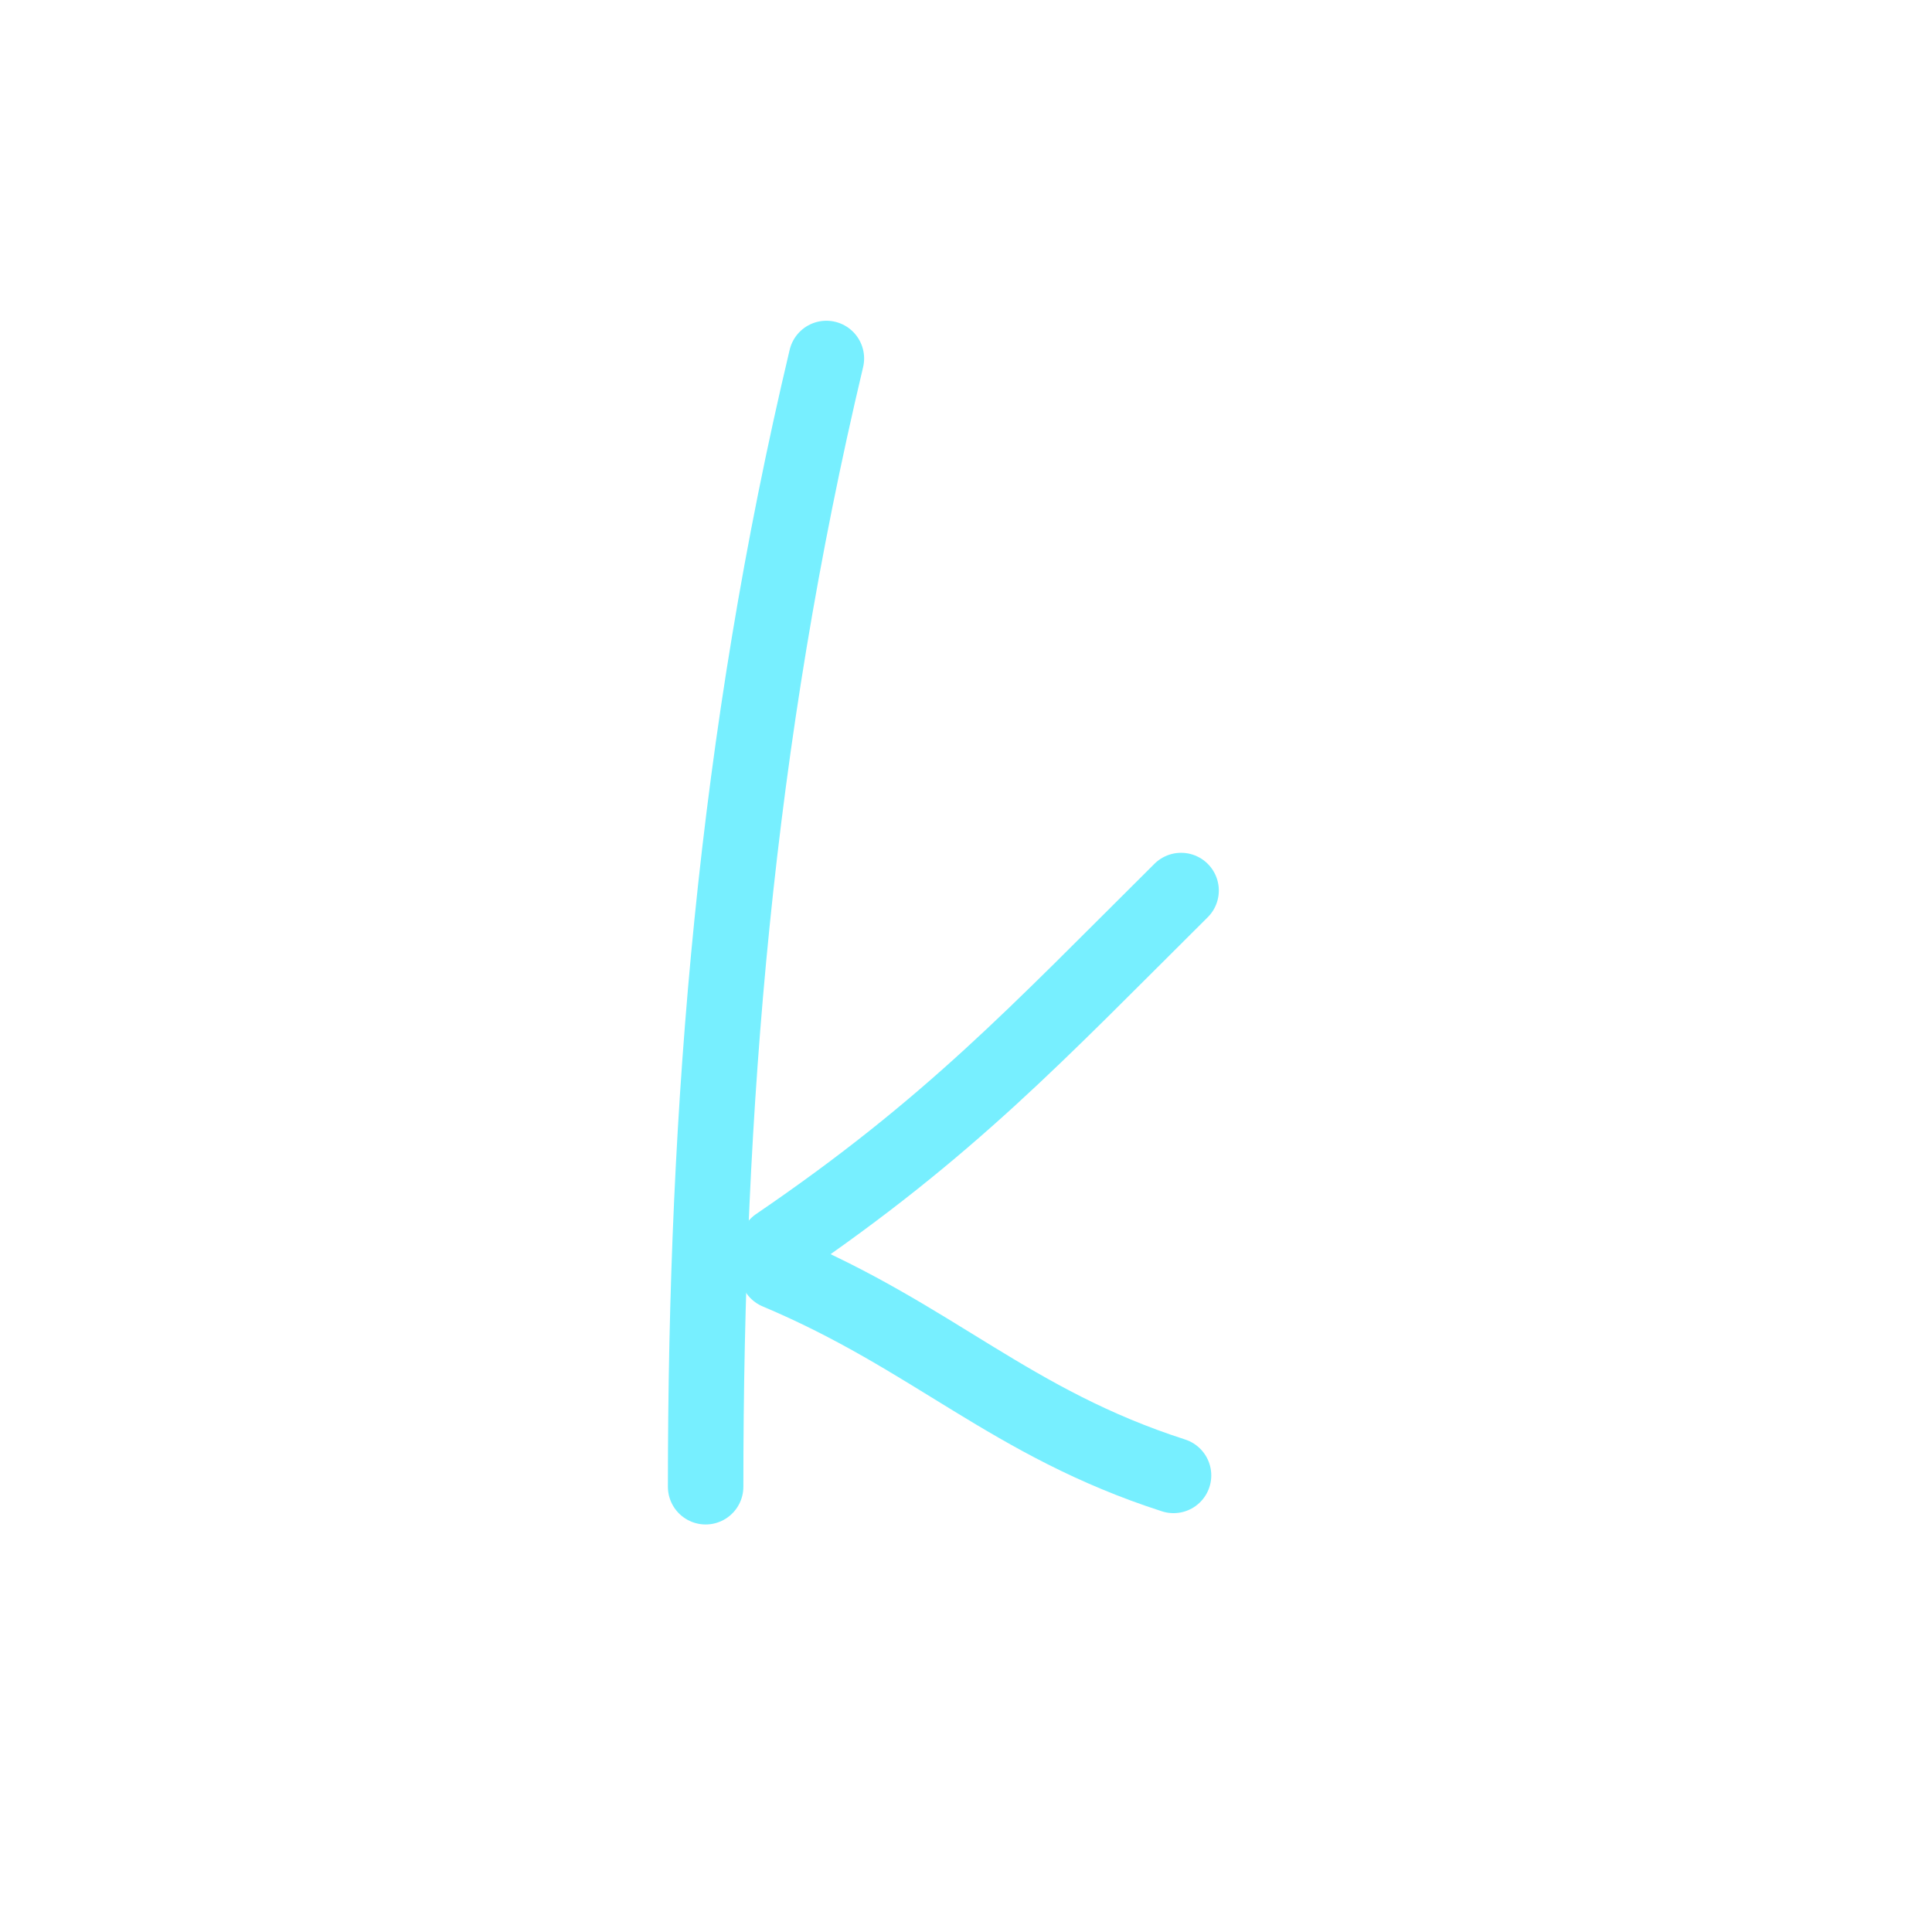 <svg width="512" height="512" viewBox="0 0 512 512" fill="none" xmlns="http://www.w3.org/2000/svg">
<path d="M219 95C195 196 187 293 187 394" stroke="#77EFFF" stroke-width="20" stroke-linecap="round"/>
<path d="M206 330C251.737 298.816 274.54 274.195 313 236" stroke="#77EFFF" stroke-width="20" stroke-linecap="round"/>
<path d="M206 337C247.437 354.442 267.761 377.059 311 391" stroke="#77EFFF" stroke-width="20" stroke-linecap="round"/>
</svg>
